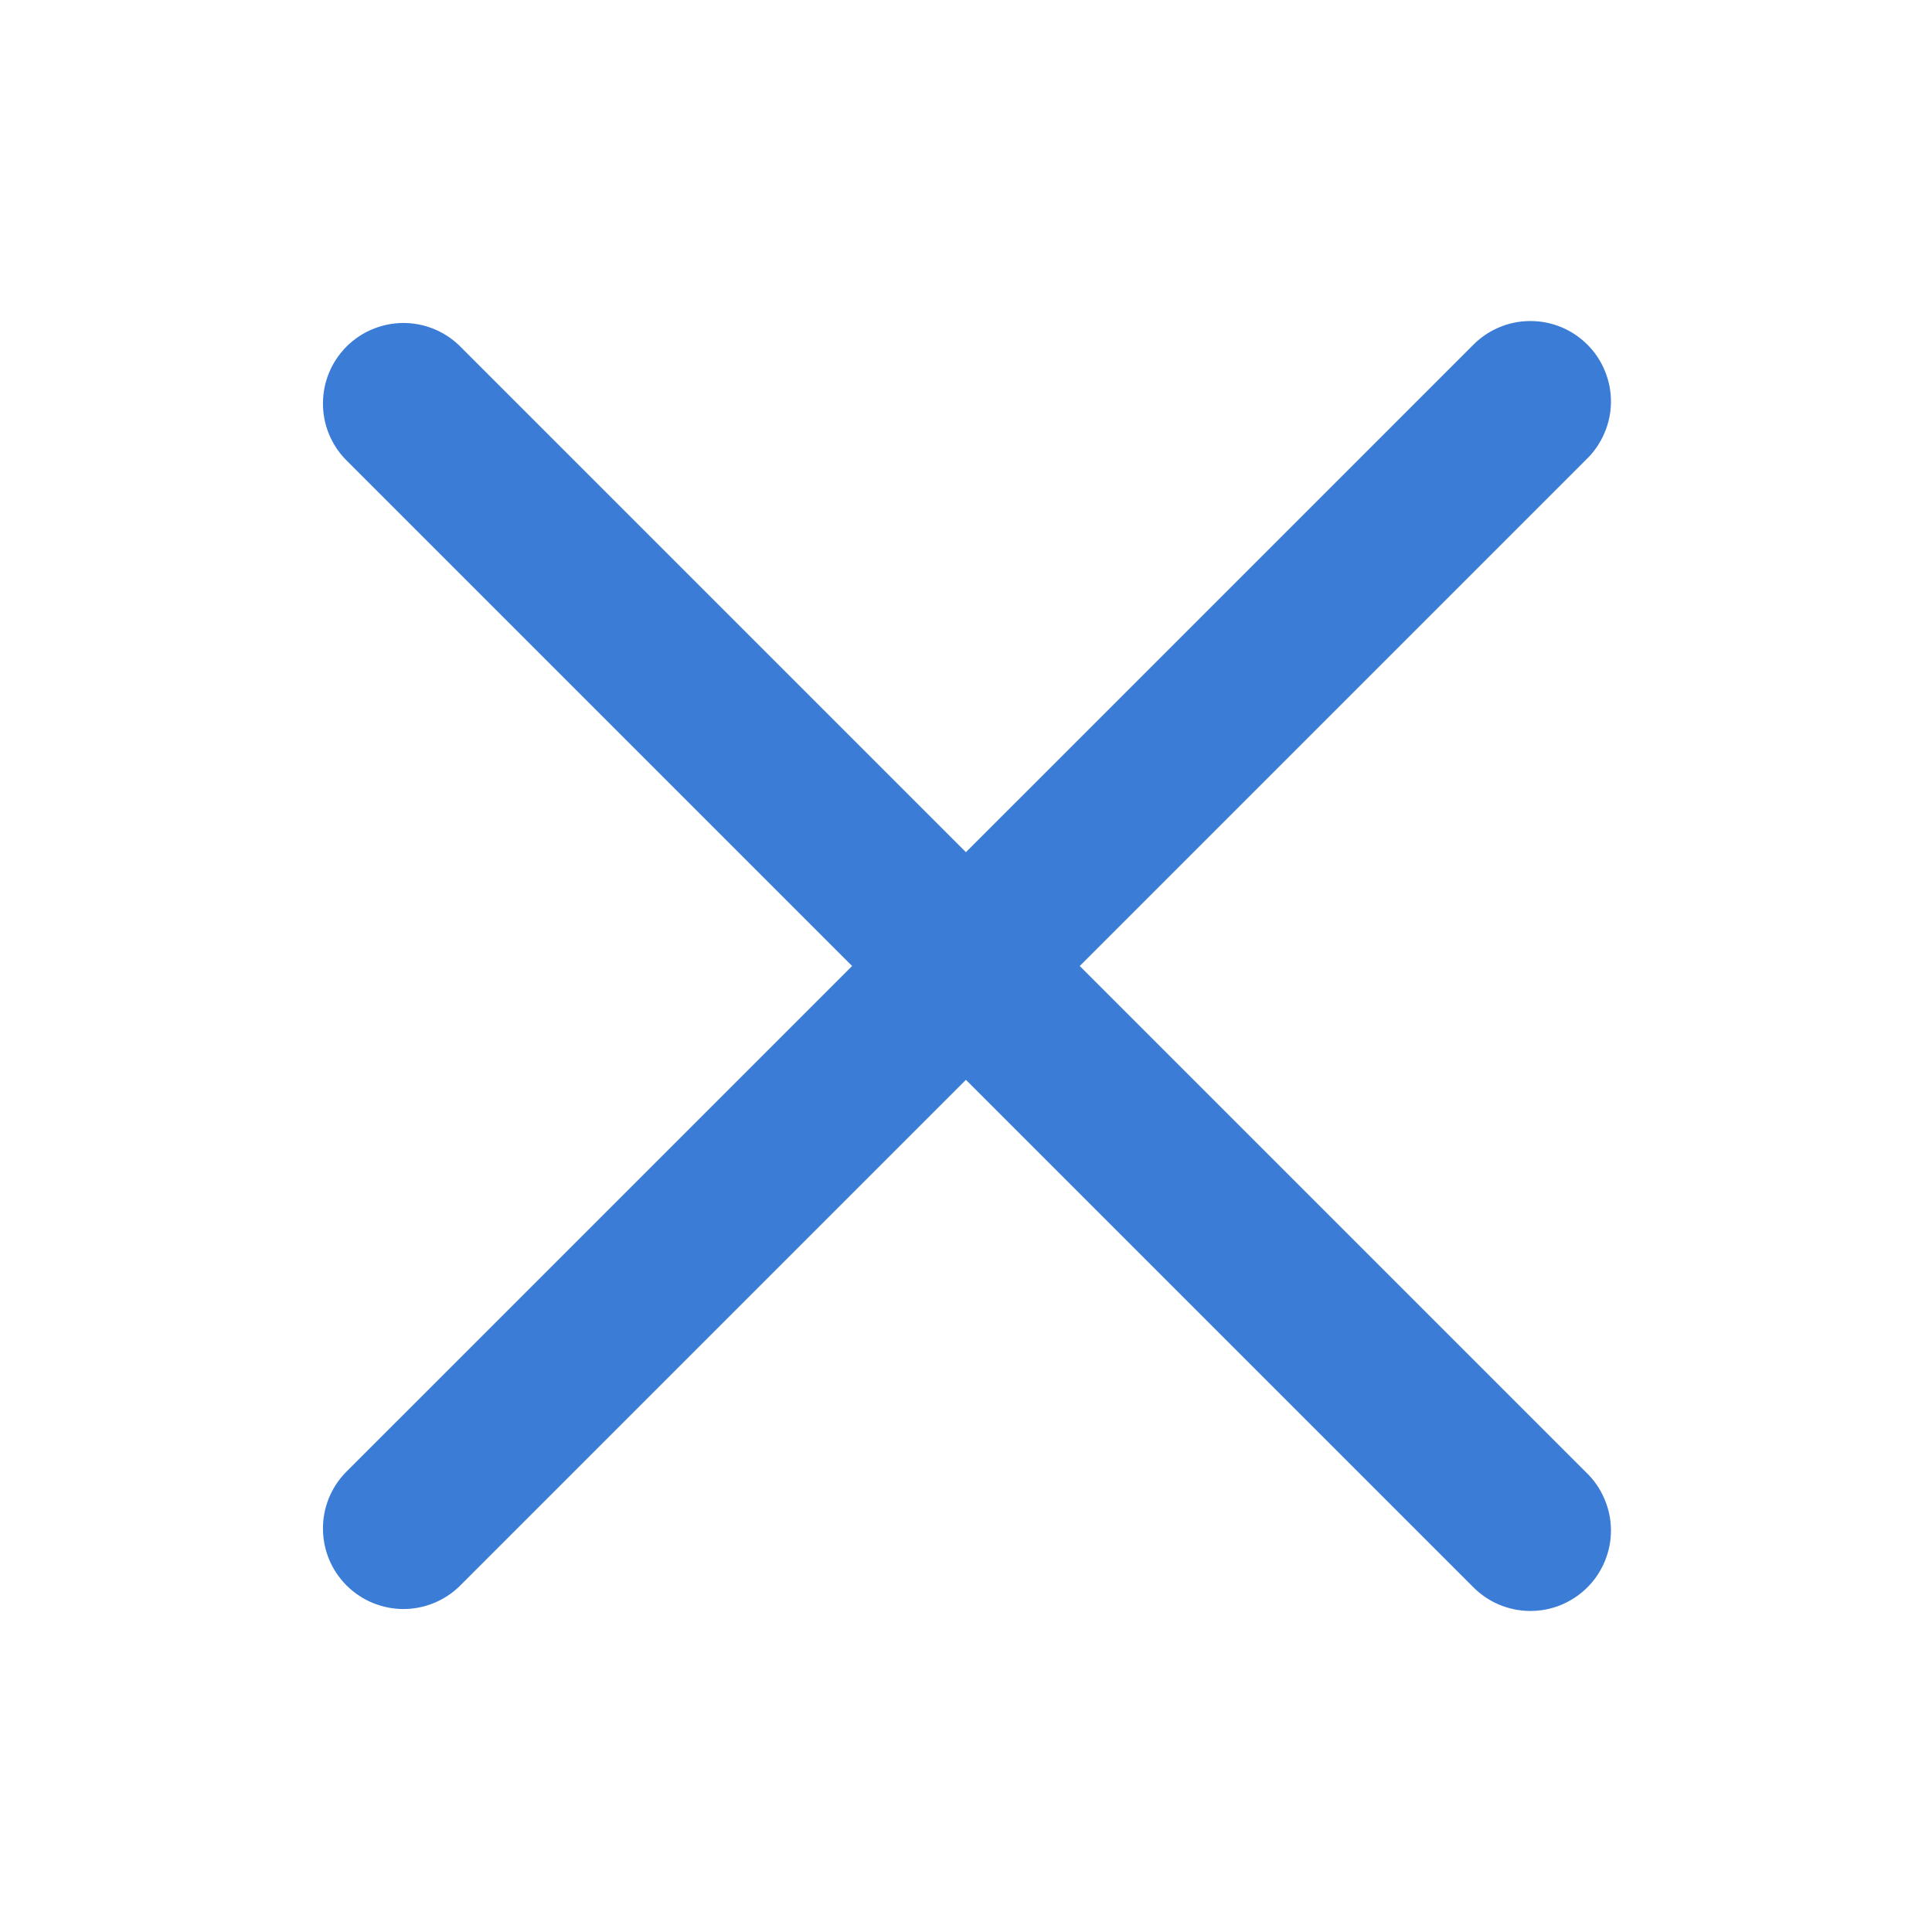 <svg width="24" height="24" viewBox="0 0 24 24" fill="none" xmlns="http://www.w3.org/2000/svg">
<path d="M4.292 18.293L10.585 12L4.292 5.707C4.11 5.518 4.009 5.266 4.012 5.004C4.014 4.741 4.119 4.491 4.305 4.305C4.49 4.12 4.741 4.015 5.003 4.012C5.265 4.01 5.518 4.111 5.706 4.293L11.999 10.586L18.292 4.293C18.385 4.197 18.495 4.121 18.617 4.069C18.739 4.016 18.87 3.989 19.003 3.988C19.136 3.987 19.267 4.012 19.39 4.062C19.513 4.112 19.625 4.187 19.719 4.281C19.813 4.374 19.887 4.486 19.937 4.609C19.988 4.732 20.013 4.864 20.012 4.996C20.011 5.129 19.983 5.26 19.93 5.382C19.878 5.504 19.802 5.615 19.706 5.707L13.413 12L19.706 18.293C19.802 18.385 19.878 18.496 19.93 18.618C19.983 18.74 20.011 18.871 20.012 19.004C20.013 19.136 19.988 19.268 19.937 19.391C19.887 19.514 19.813 19.625 19.719 19.719C19.625 19.813 19.513 19.887 19.39 19.938C19.267 19.988 19.136 20.013 19.003 20.012C18.87 20.011 18.739 19.983 18.617 19.931C18.495 19.879 18.385 19.802 18.292 19.707L11.999 13.414L5.706 19.707C5.518 19.889 5.265 19.99 5.003 19.988C4.741 19.985 4.49 19.88 4.305 19.695C4.119 19.509 4.014 19.259 4.012 18.996C4.009 18.734 4.11 18.482 4.292 18.293Z" fill="#3B7DD6"/>
</svg>
